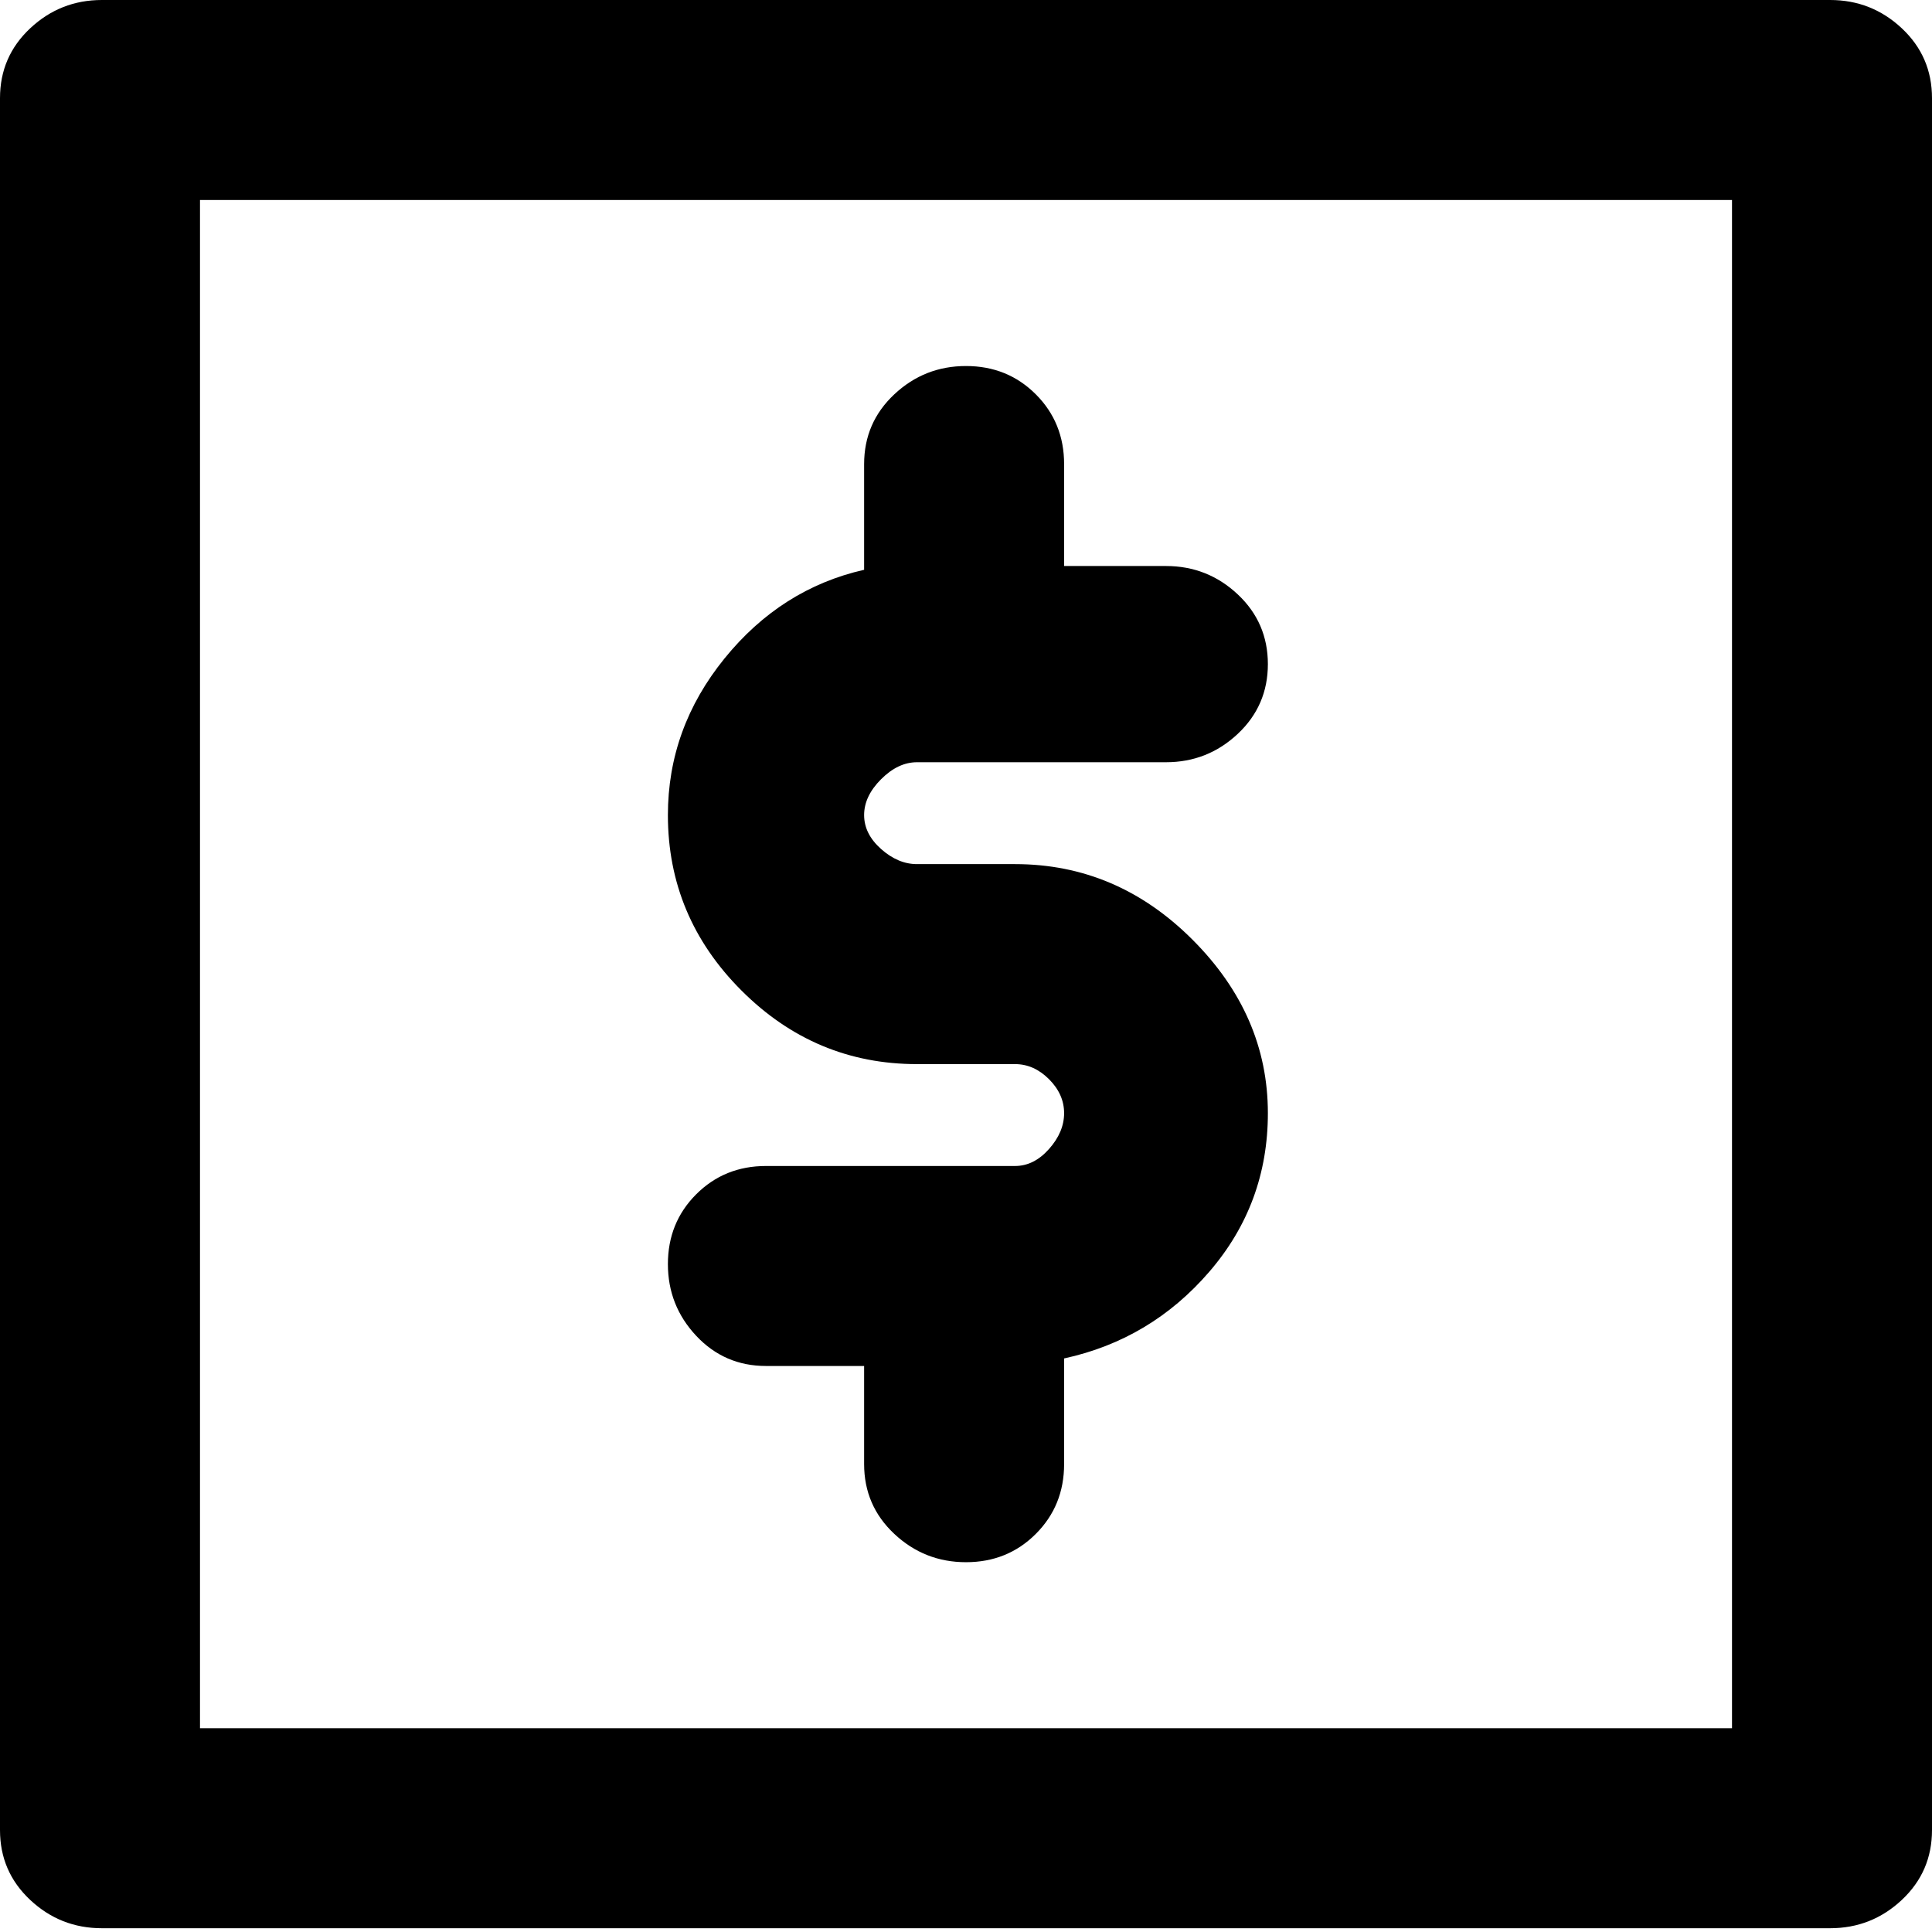 <svg xmlns="http://www.w3.org/2000/svg" viewBox="0 0 512 512">
	<path d="M53 458h406V53H53v405zm432 53H27q-11 0-19-7.5T0 485V26Q0 15 8 7.5T27 0h458q11 0 19 7.5t8 18.5v459q0 11-8 18.5t-19 7.5zM229 151v-28q0-11 8-18.5t19-7.5 18.5 7.5T282 123v27h27q11 0 19 7.5t8 18.5-8 18.5-19 7.5h-66q-5 0-9.5 4.5T229 216t4.5 9 9.5 4h26q27 0 47 20t20 46q0 24-15.5 42T282 360v28q0 11-7.5 18.5T256 414t-19-7.5-8-18.5v-26h-26q-11 0-18.5-8t-7.5-19 7.5-18.5T203 309h66q5 0 9-4.5t4-9.5-4-9-9-4h-26q-27 0-46.5-19.5T177 216q0-23 15-41.5t37-23.5z"/>
</svg>